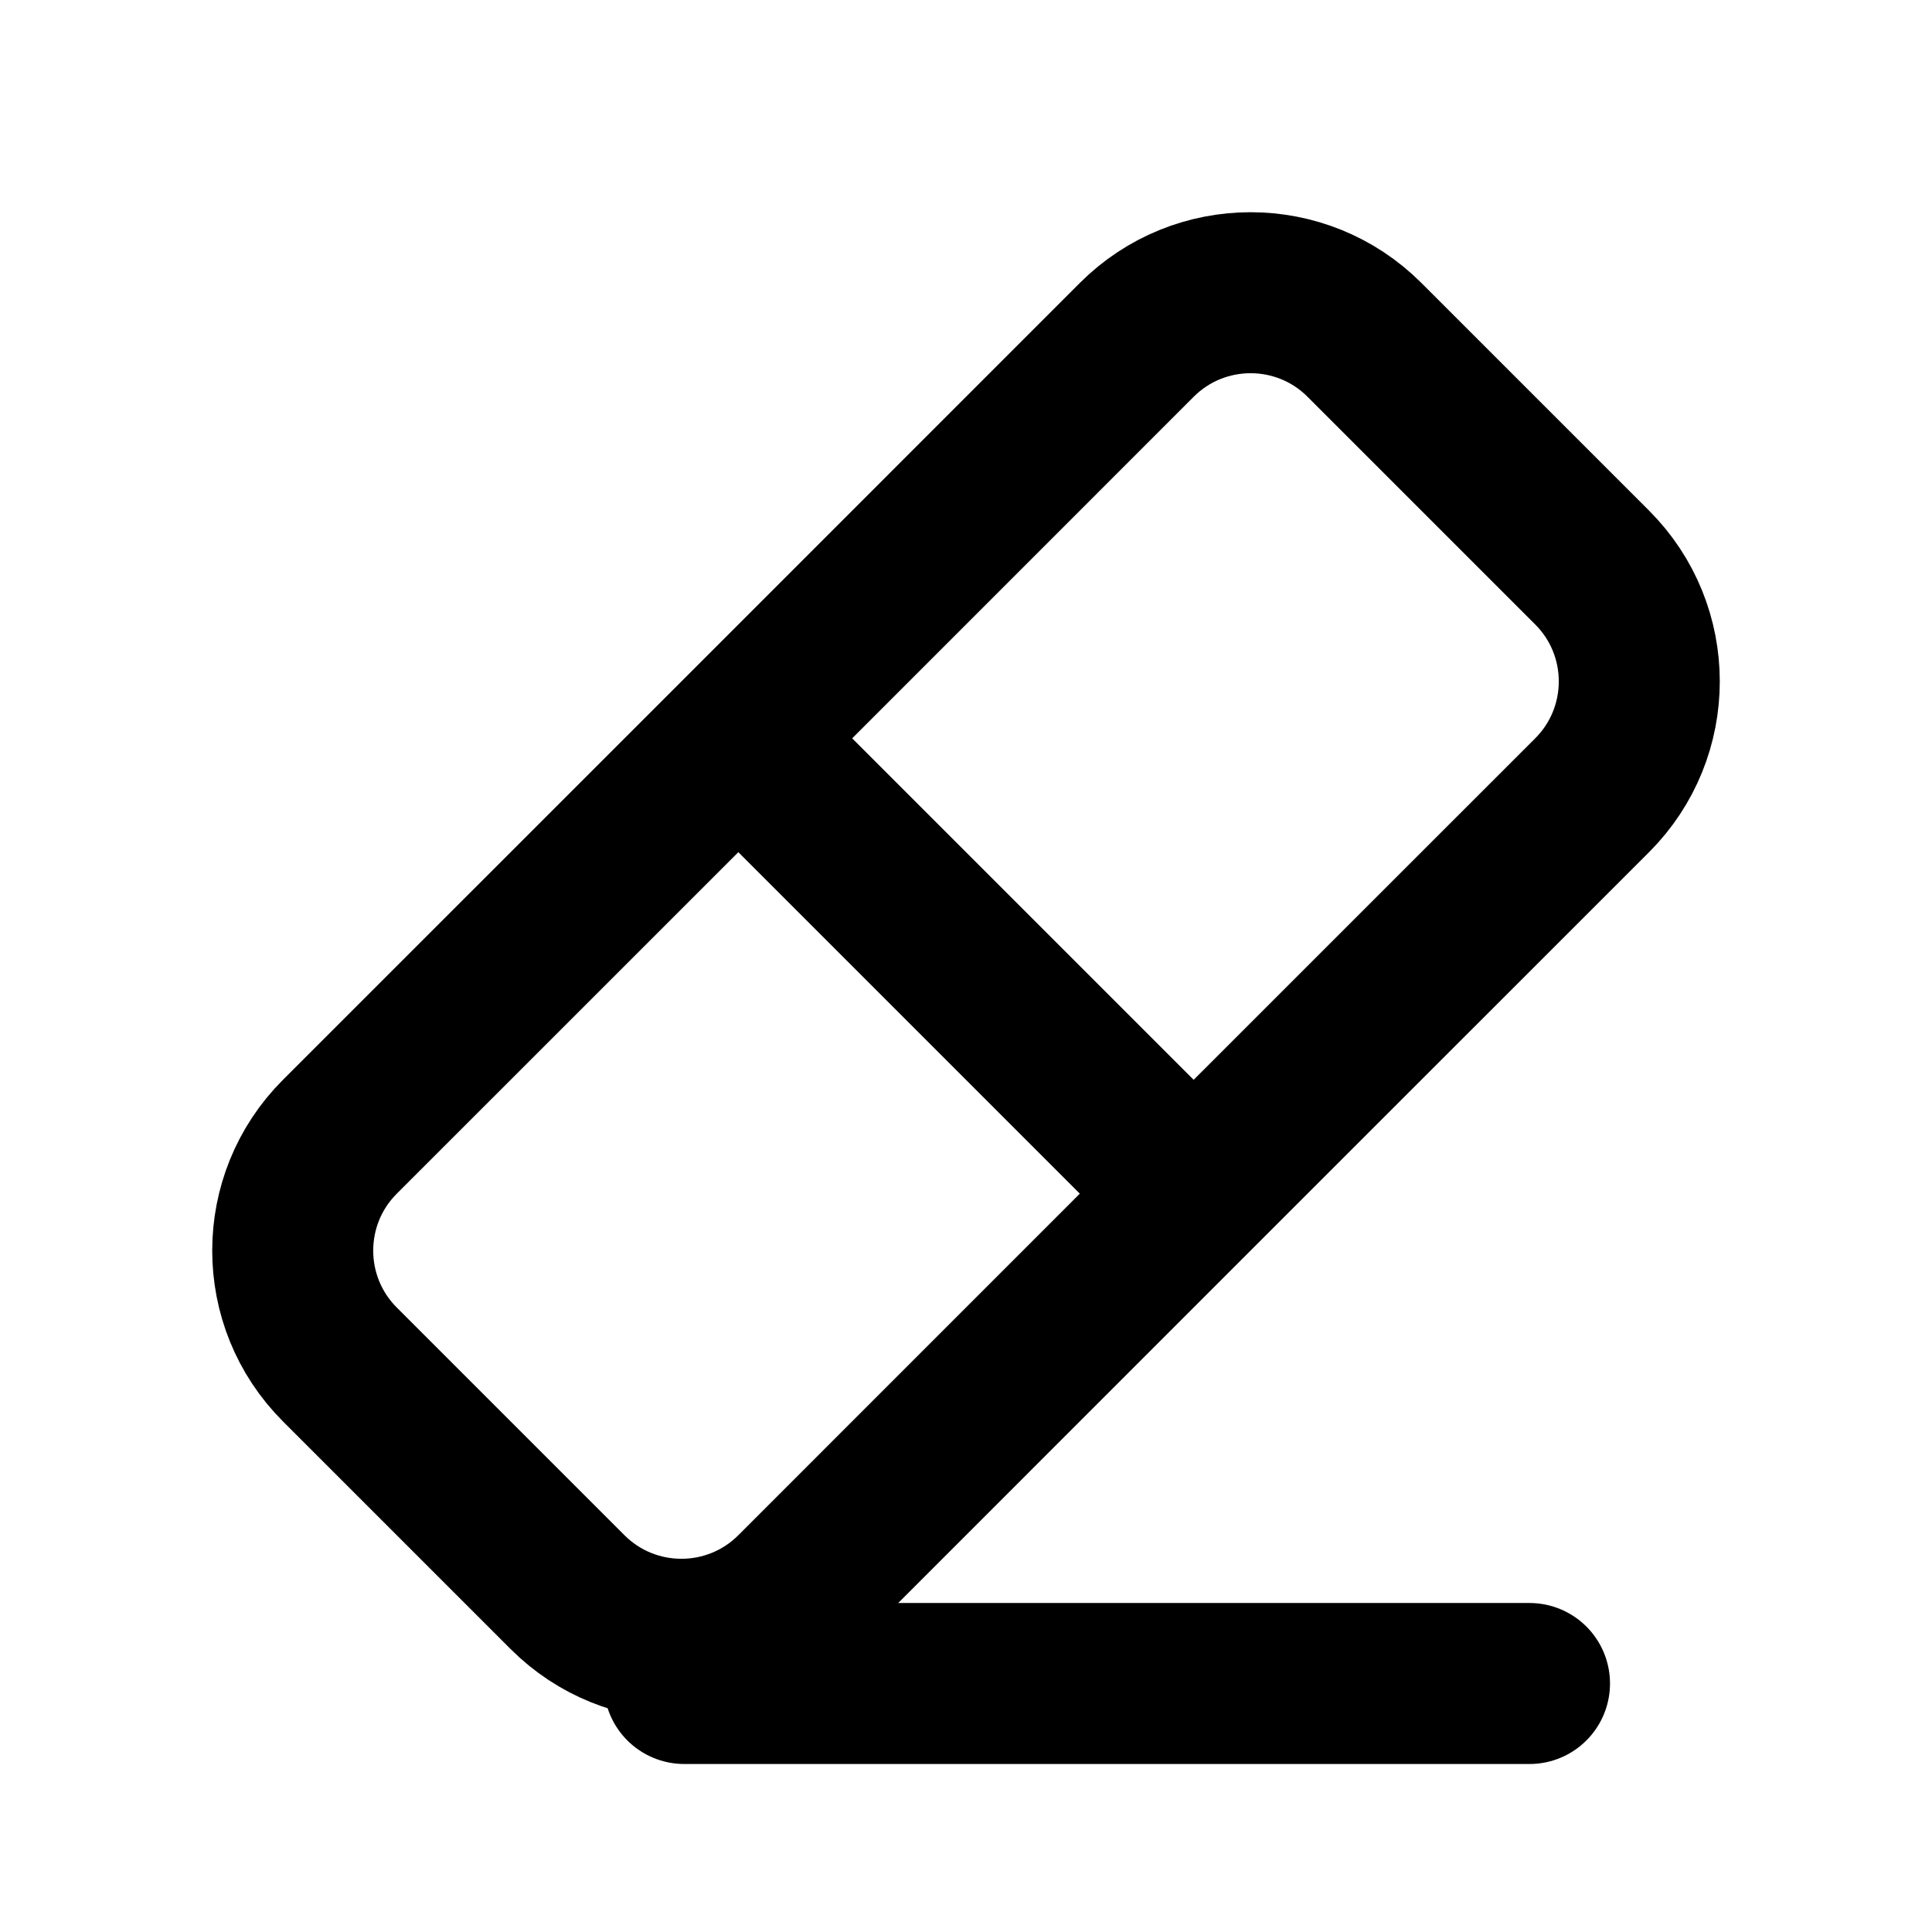 <!-- ! This file is automatically generated, please don't edit it directly. -->

<svg
	width="24"
	height="24"
	viewBox="0 0 24 24"
	fill="none"
	xmlns="http://www.w3.org/2000/svg"
>
	<g class="oi-eraser">
		<path
			class="oi-line"
			d="M8.5 20.913H19"
			stroke="black"
			stroke-width="2"
			stroke-linecap="round"
			stroke-linejoin="round"
		/>
		<path
			class="oi-vector"
			d="M14.828 14.828L19.778 9.879C20.559 9.098 20.559 7.831 19.778 7.05L16.95 4.222C16.169 3.441 14.902 3.441 14.121 4.222L9.172 9.172M14.828 14.828L9.879 19.778C9.098 20.559 7.831 20.559 7.05 19.778L4.222 16.95C3.441 16.169 3.441 14.902 4.222 14.121L9.172 9.172M14.828 14.828L9.172 9.172"
			stroke="black"
			stroke-width="2"
			stroke-miterlimit="10"
			stroke-linecap="round"
			stroke-linejoin="round"
		/>
	</g>
</svg>